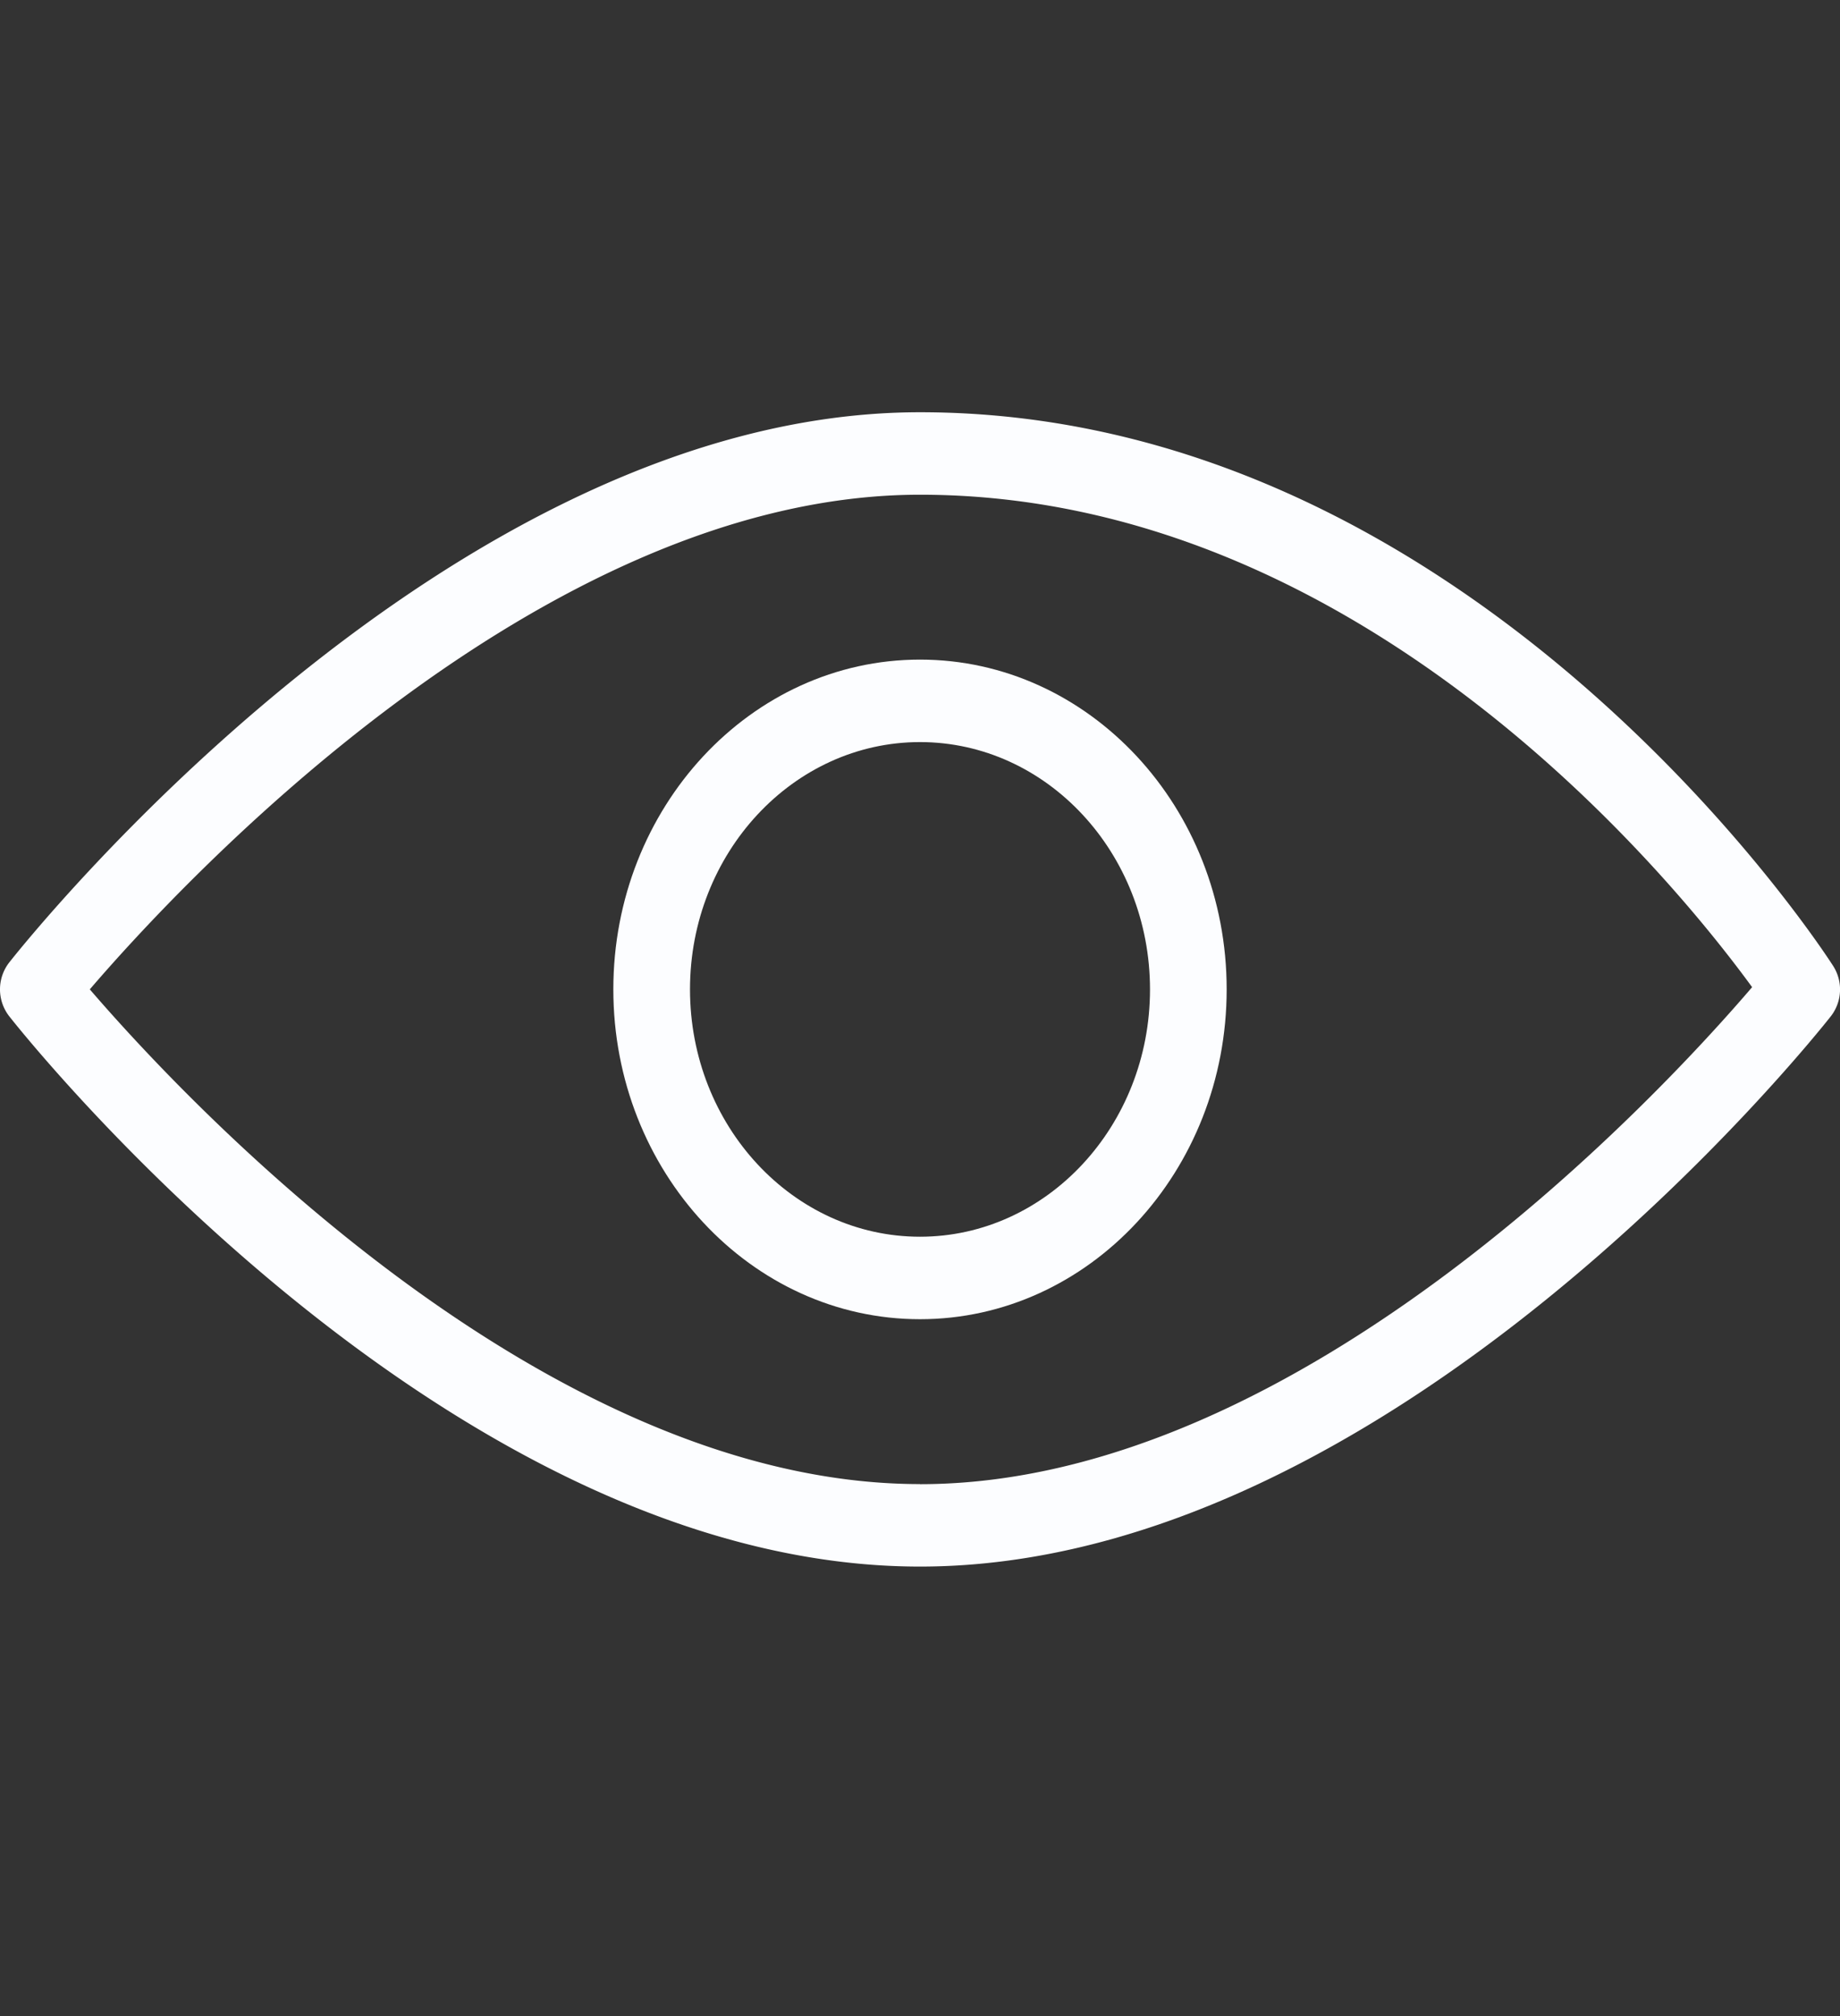 <svg width="21" height="23" fill="none" xmlns="http://www.w3.org/2000/svg"><rect width="100%" height="100%" fill="#333333" stroke="none"/><g clip-path="url(#clip0_204_9)" fill="#FCFDFF"><path d="M20.922 11.02c-.165-.258-4.14-6.317-10.422-6.317-5.391 0-10.195 6.024-10.397 6.28a.5.5 0 000 .608c.202.257 5.006 6.281 10.397 6.281 5.39 0 10.195-6.024 10.397-6.28a.498.498 0 00.025-.572zM10.5 16.931c-4.322 0-8.43-4.43-9.475-5.644 1.042-1.214 5.147-5.643 9.475-5.643 5.057 0 8.626 4.424 9.497 5.618-1.006 1.175-5.139 5.67-9.497 5.67z"/><path d="M10.5 7.525c-1.93 0-3.5 1.687-3.5 3.762s1.57 3.763 3.5 3.763 3.5-1.688 3.5-3.763-1.57-3.762-3.5-3.762zm0 6.584c-1.447 0-2.625-1.266-2.625-2.822 0-1.555 1.178-2.821 2.625-2.821s2.625 1.266 2.625 2.822c0 1.555-1.178 2.821-2.625 2.821z"/></g><defs><clipPath id="clip0_204_9"><path fill="#fff" d="M0 0h21v22.575H0z"/></clipPath></defs></svg>
